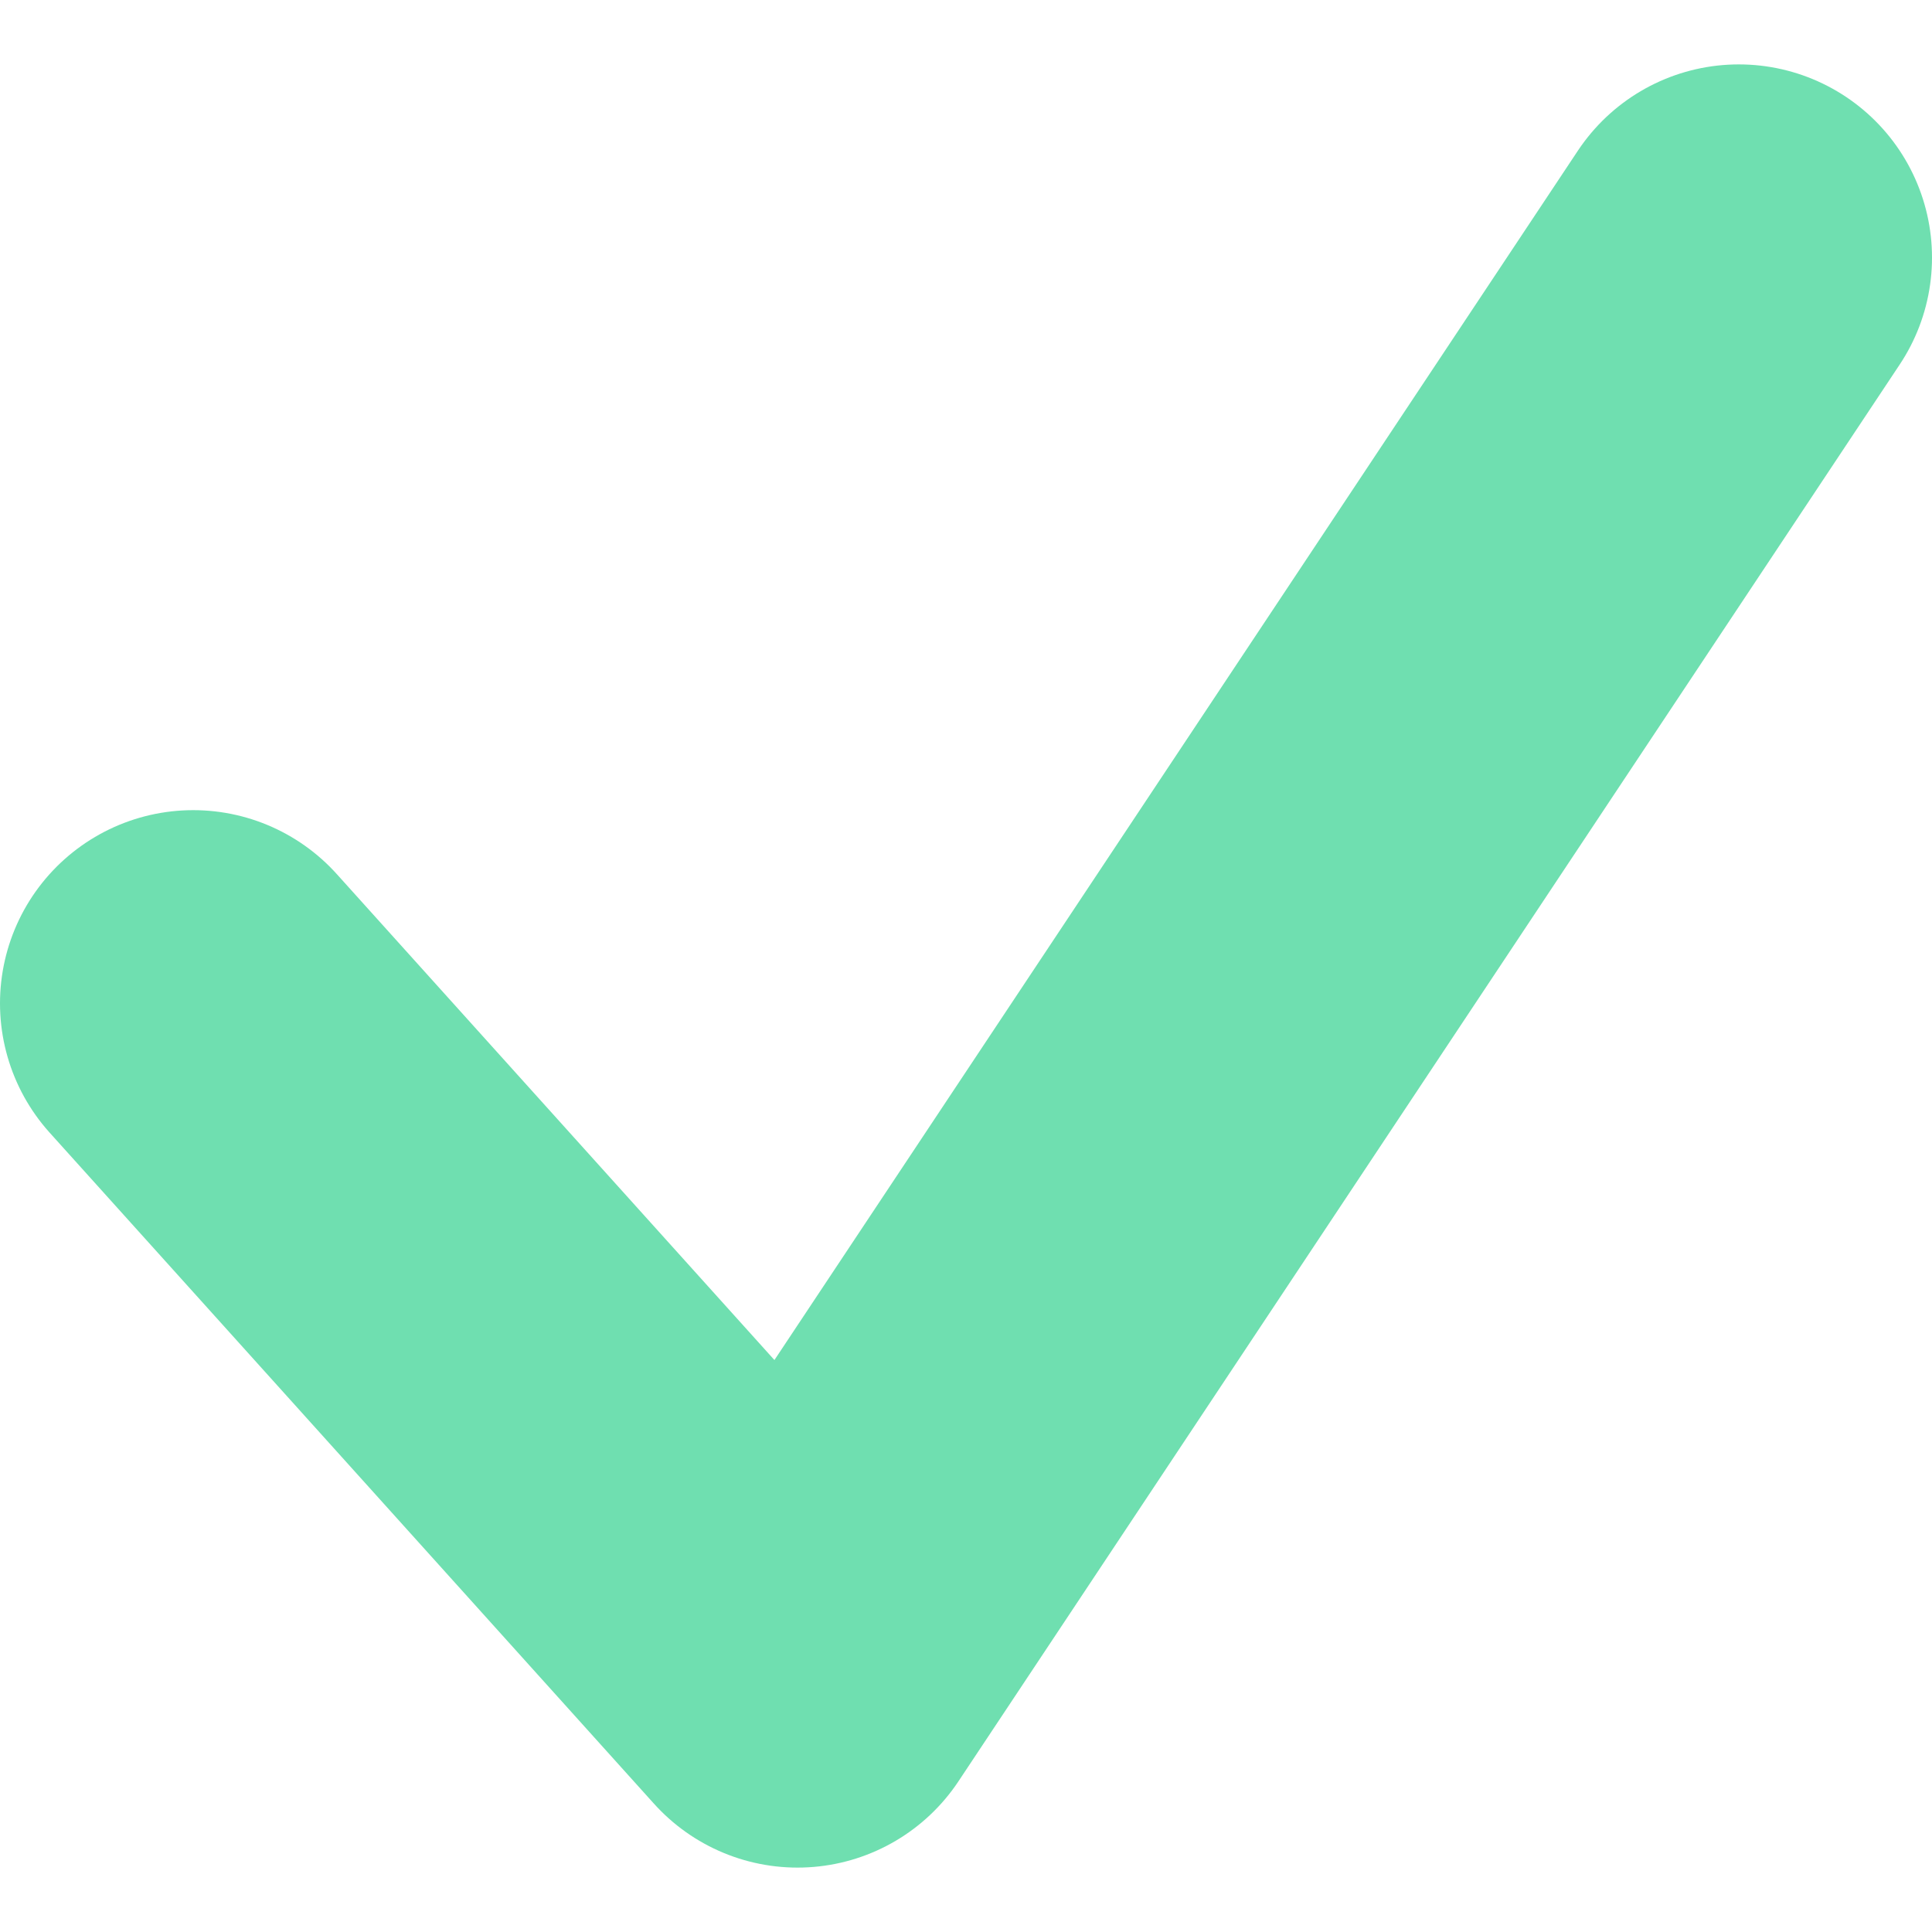 <svg width="15" height="15" viewBox="0 0 15 15" fill="none" xmlns="http://www.w3.org/2000/svg">
<path id="Page 1 Copy 8" d="M1.5 7.79L6.192 13L13.5 2" stroke="#6FDFB0" stroke-width="3" stroke-linecap="round" stroke-linejoin="round"/>
</svg>

